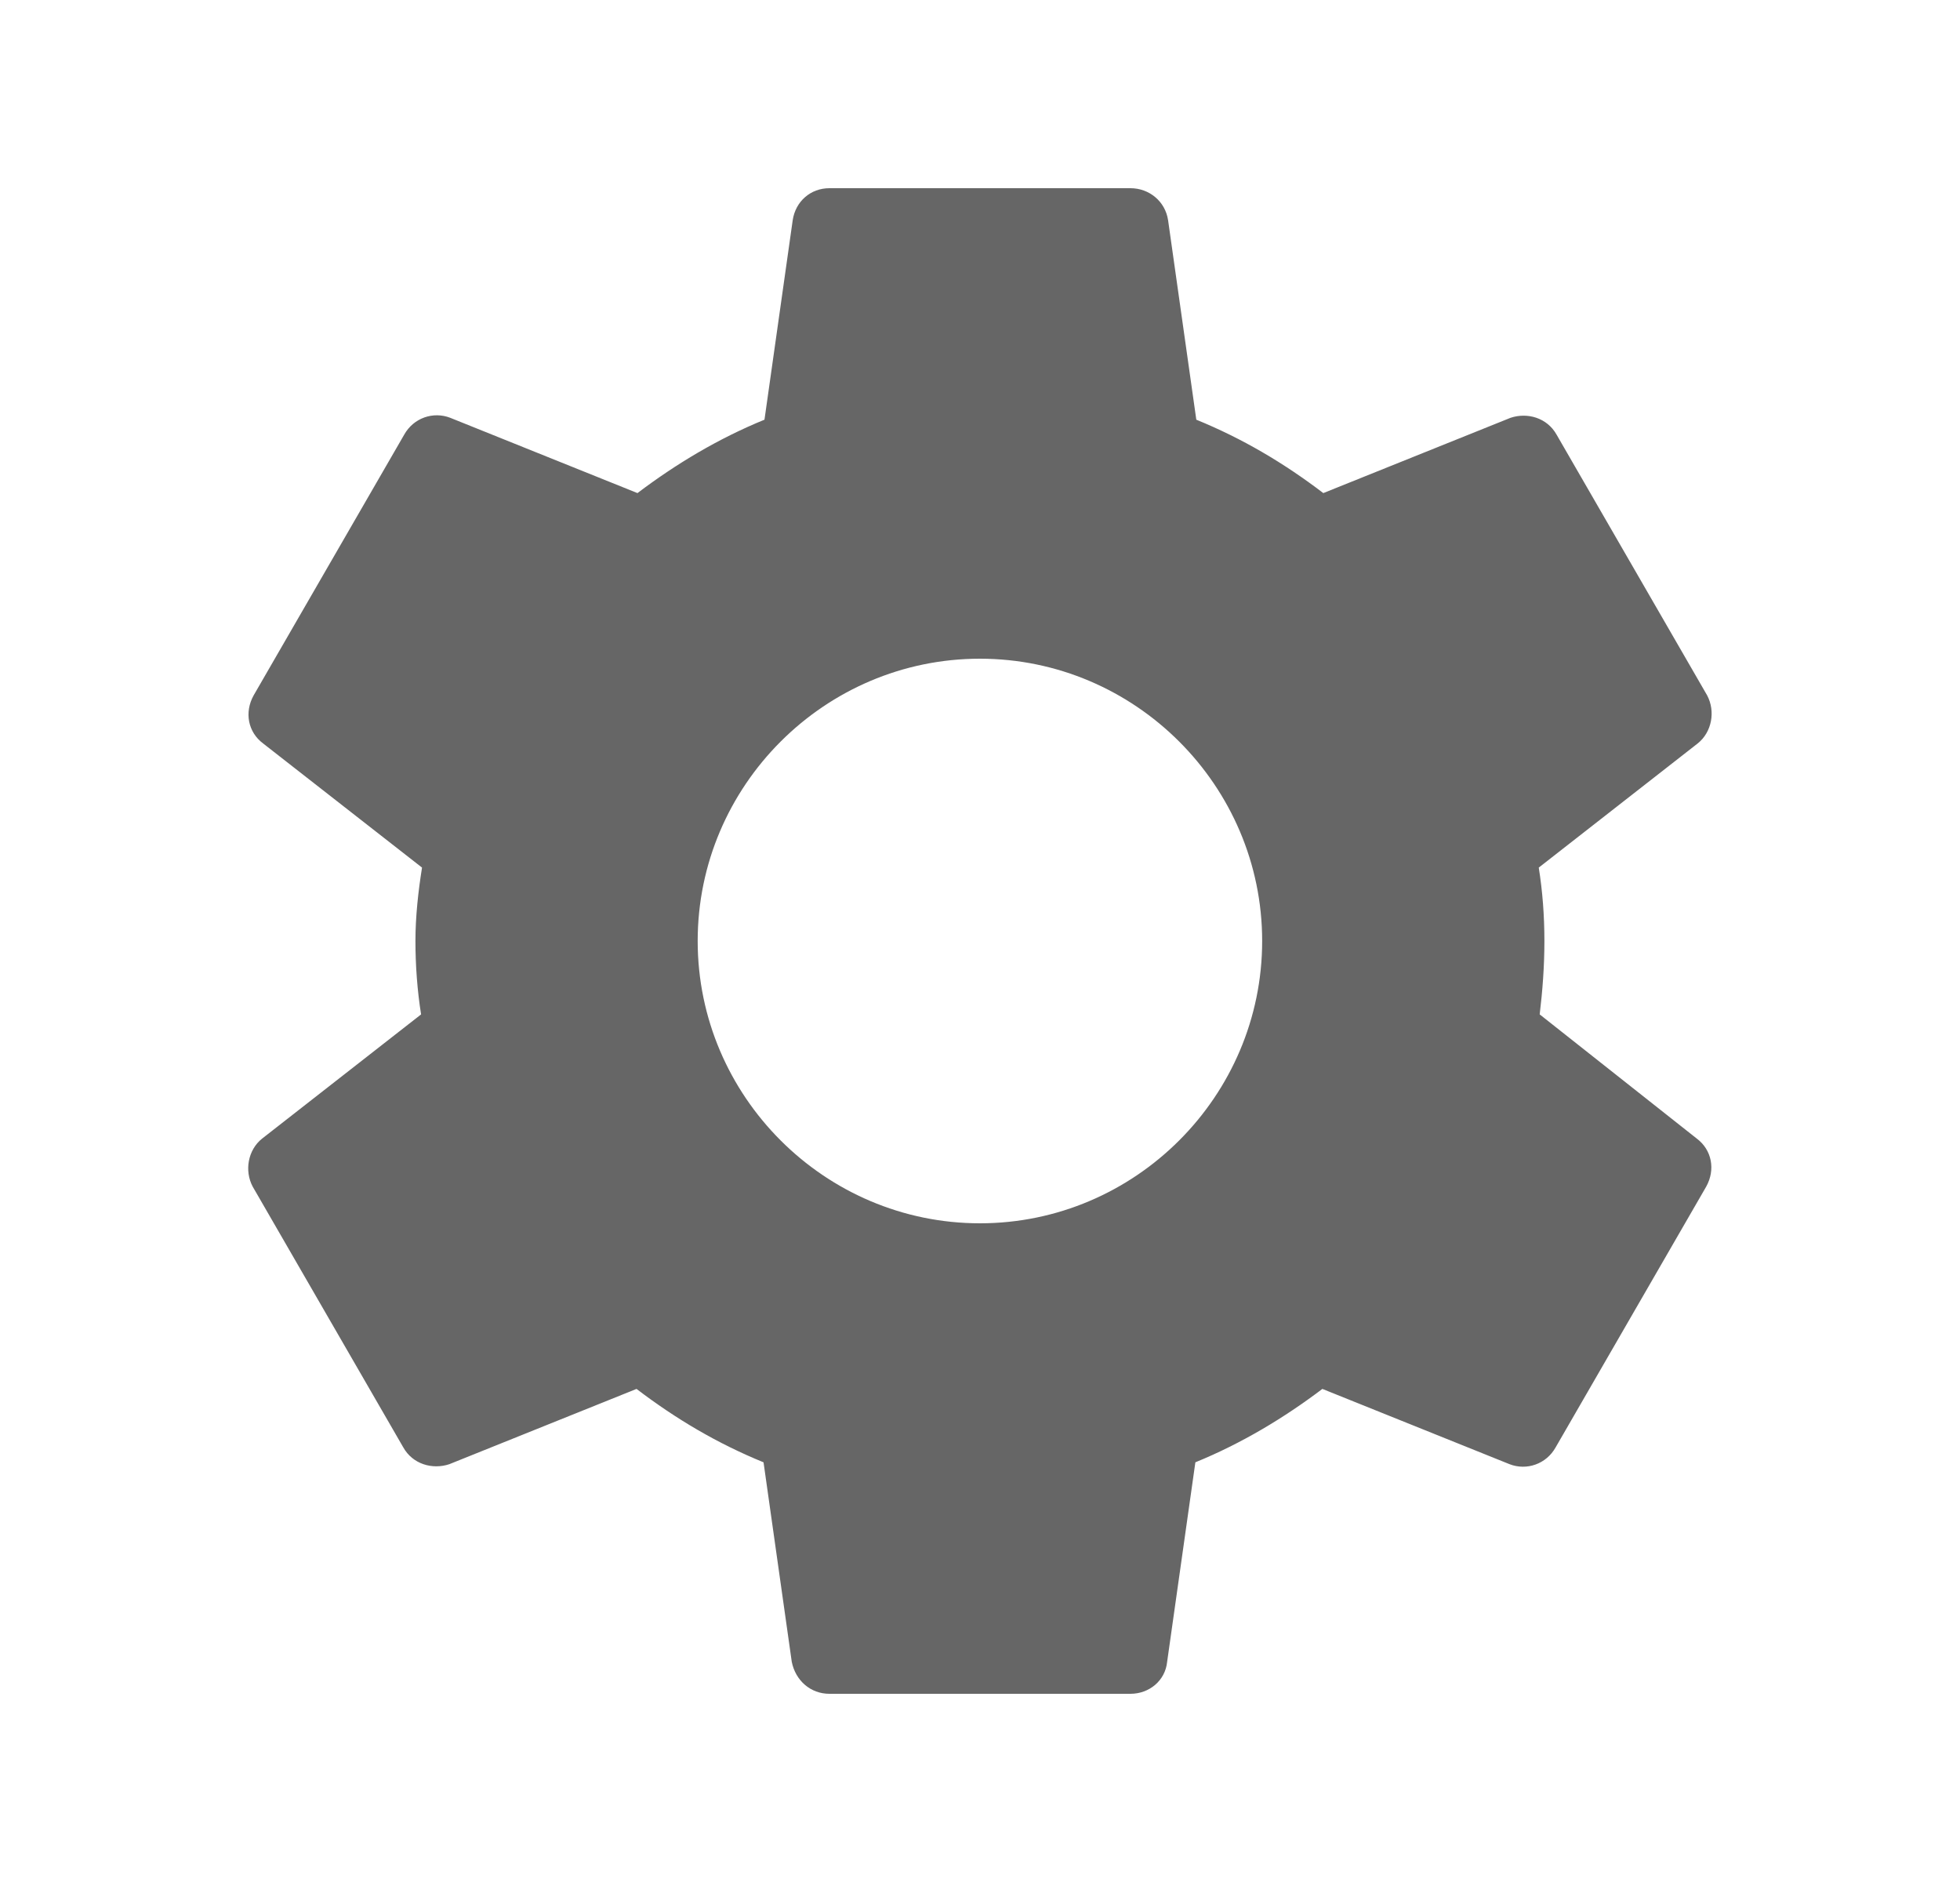 <svg width="25" height="24" viewBox="0 0 25 24" fill="none" xmlns="http://www.w3.org/2000/svg">
<path d="M19.639 12.936C19.675 12.636 19.699 12.324 19.699 12C19.699 11.676 19.675 11.364 19.627 11.064L21.655 9.48C21.835 9.336 21.883 9.072 21.775 8.868L19.855 5.544C19.735 5.328 19.483 5.256 19.267 5.328L16.879 6.288C16.375 5.904 15.847 5.592 15.259 5.352L14.899 2.808C14.863 2.568 14.659 2.4 14.419 2.4H10.579C10.339 2.4 10.147 2.568 10.111 2.808L9.751 5.352C9.163 5.592 8.623 5.916 8.131 6.288L5.743 5.328C5.527 5.244 5.275 5.328 5.155 5.544L3.235 8.868C3.115 9.084 3.163 9.336 3.355 9.48L5.383 11.064C5.335 11.364 5.299 11.688 5.299 12C5.299 12.312 5.323 12.636 5.371 12.936L3.343 14.52C3.163 14.664 3.115 14.928 3.223 15.132L5.143 18.456C5.263 18.672 5.515 18.744 5.731 18.672L8.119 17.712C8.623 18.096 9.151 18.408 9.739 18.648L10.099 21.192C10.147 21.432 10.339 21.6 10.579 21.6H14.419C14.659 21.6 14.863 21.432 14.887 21.192L15.247 18.648C15.835 18.408 16.375 18.084 16.867 17.712L19.255 18.672C19.471 18.756 19.723 18.672 19.843 18.456L21.763 15.132C21.883 14.916 21.835 14.664 21.643 14.52L19.639 12.936ZM12.499 15.6C10.519 15.6 8.899 13.98 8.899 12C8.899 10.02 10.519 8.4 12.499 8.4C14.479 8.4 16.099 10.02 16.099 12C16.099 13.98 14.479 15.6 12.499 15.6Z" fill="#666666"/>
</svg>
